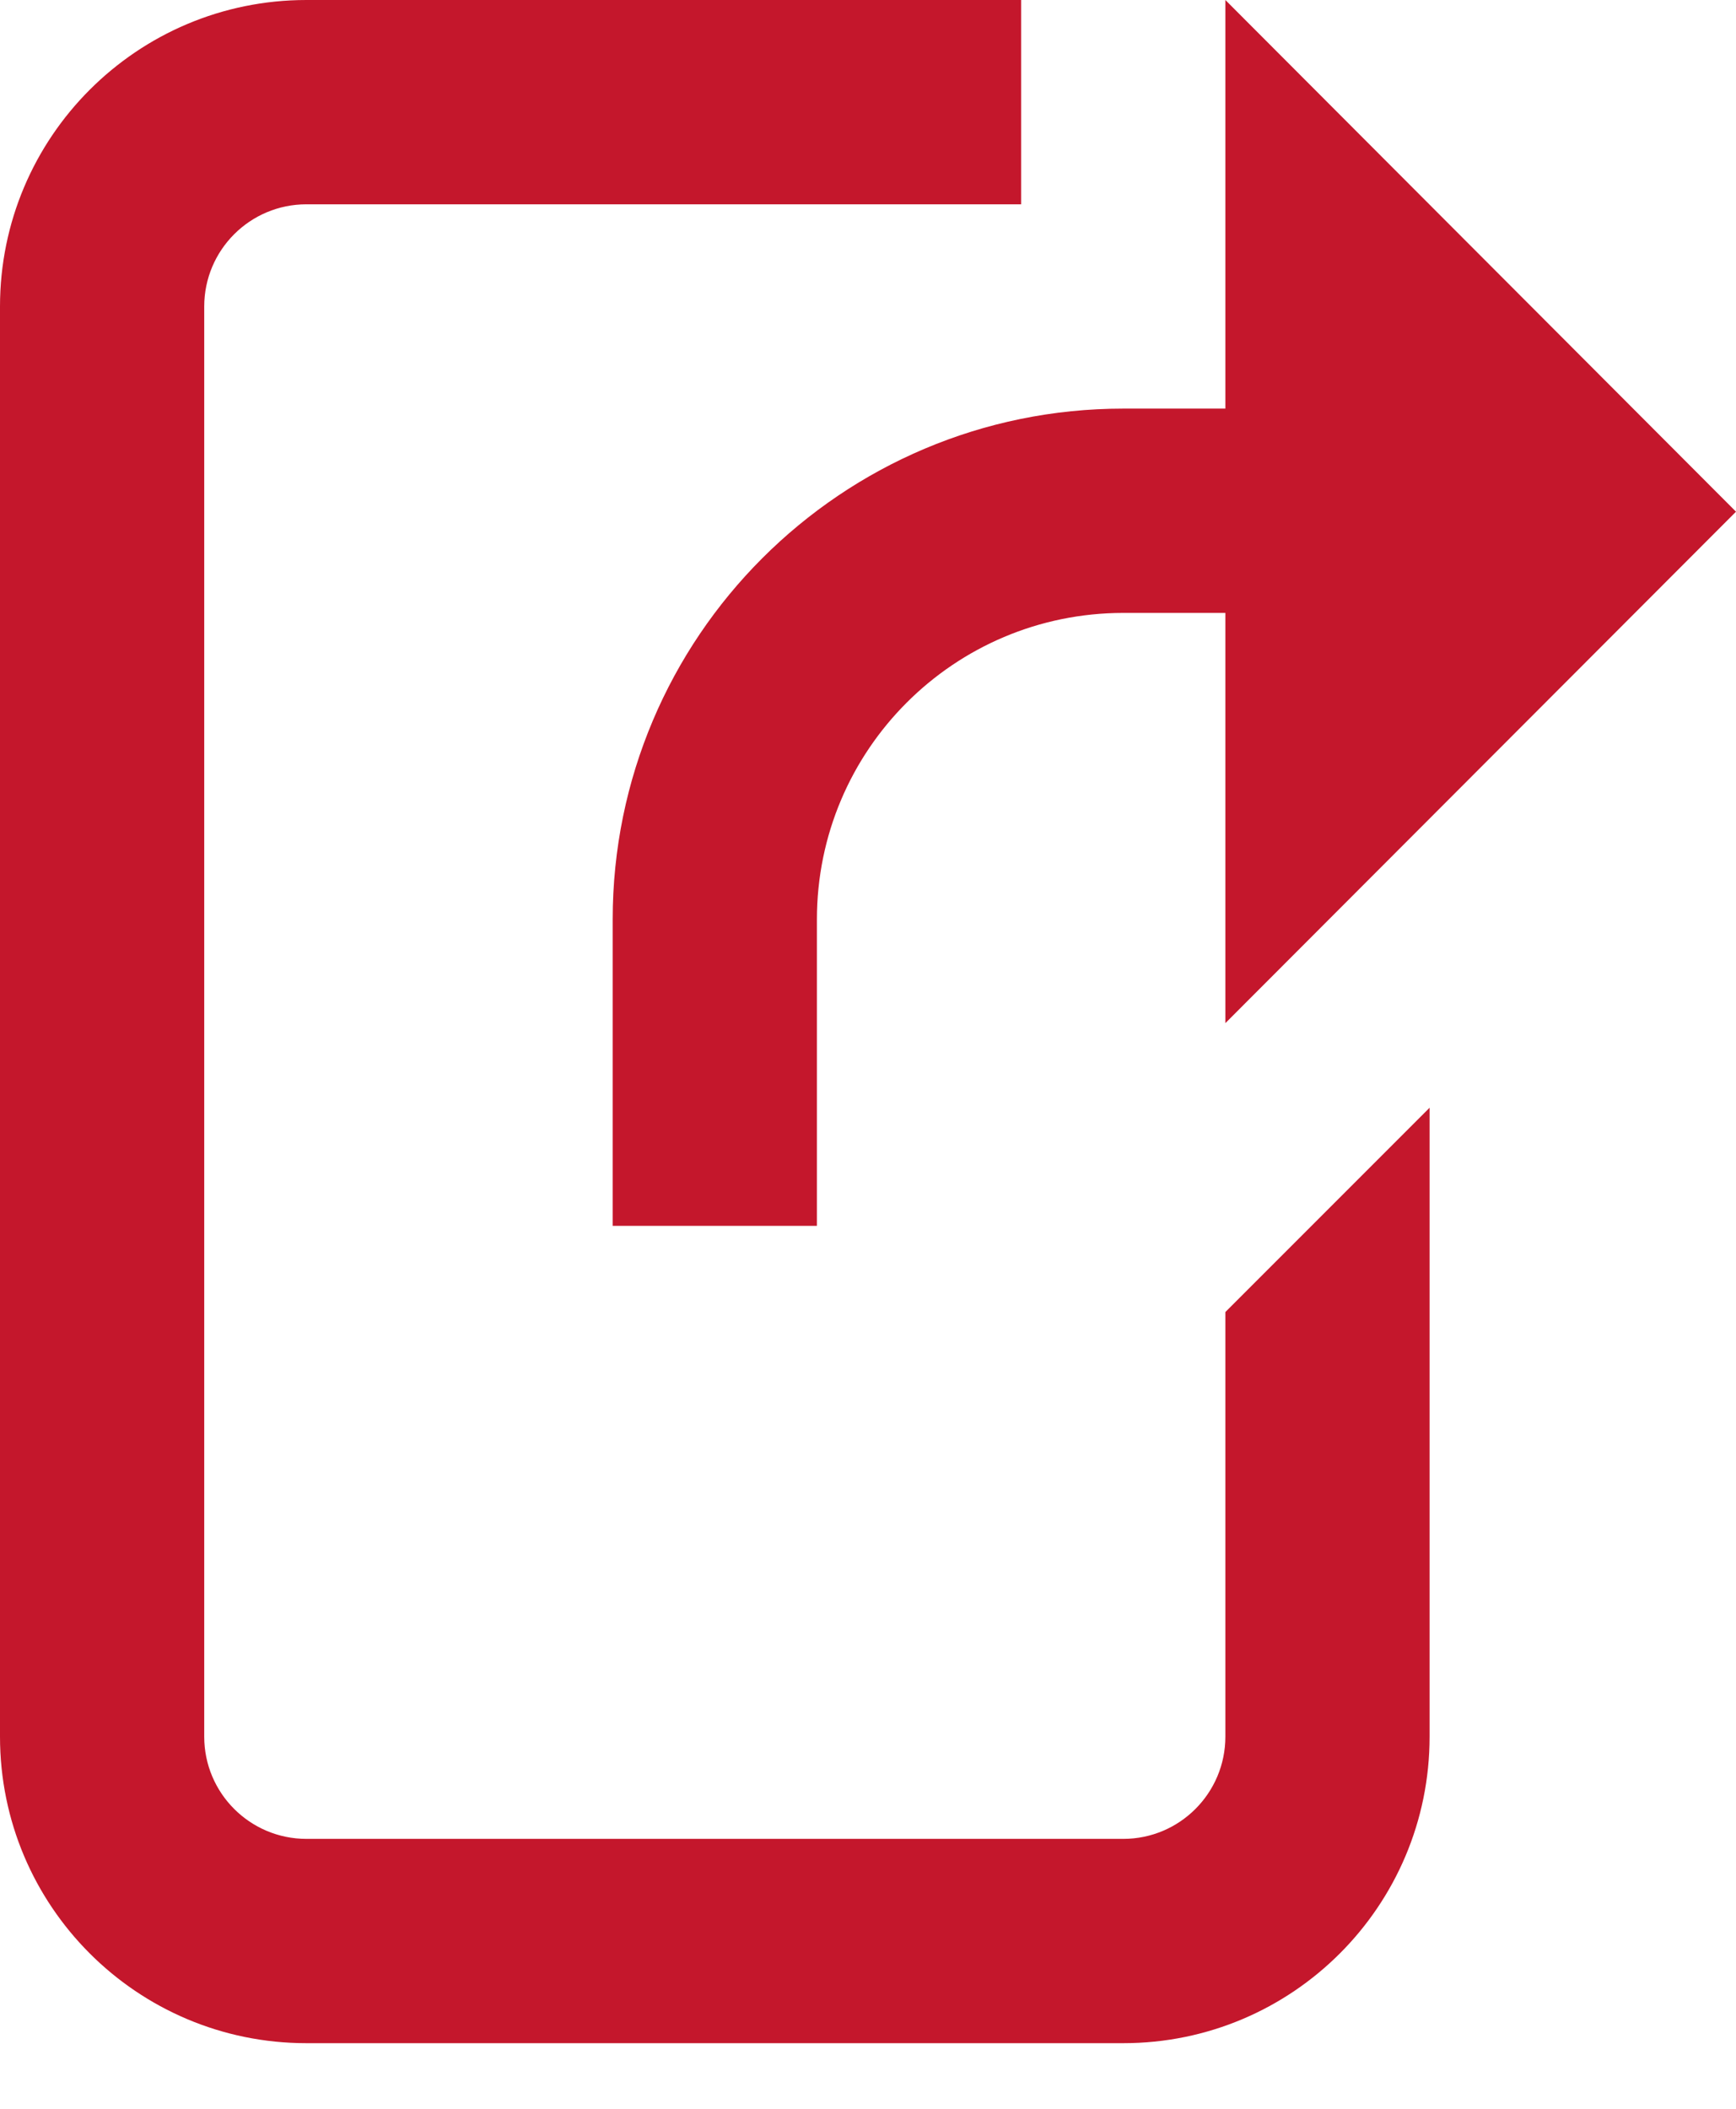 <?xml version="1.0" encoding="UTF-8"?>
<svg width="14px" height="17px" viewBox="0 0 14 17" version="1.1" xmlns="http://www.w3.org/2000/svg" xmlns:xlink="http://www.w3.org/1999/xlink">
    <!-- Generator: Sketch 48.2 (47327) - http://www.bohemiancoding.com/sketch -->
    <title>Shape</title>
    <desc>Created with Sketch.</desc>
    <defs></defs>
    <g id="Hover-Over-a-Trip-|-Desktop" stroke="none" stroke-width="1" fill="none" fill-rule="evenodd" transform="translate(-927, -177)">
        <g id="Sorting-Options" transform="translate(127, 153)" fill="#C4172C" fill-rule="nonzero">
            <g id="Export" transform="translate(800, 21)">
                <path d="M14,7.125 L9.882,11.248 L9.882,7.941 L9.059,7.941 C7.694,7.941 6.588,9.047 6.588,10.412 L6.588,12.882 L4.941,12.882 L4.941,10.412 C4.941,8.138 6.785,6.294 9.059,6.294 L9.882,6.294 L9.882,3 L14,7.125 Z M1.647,5.471 L1.647,17 C1.647,17.455 2.016,17.824 2.471,17.824 L9.059,17.824 C9.513,17.824 9.882,17.455 9.882,17 L9.882,13.577 L11.529,11.93 L11.529,17 C11.529,18.365 10.423,19.471 9.059,19.471 L2.471,19.471 C1.106,19.471 0,18.365 0,17 L0,5.471 C0,4.106 1.106,3 2.471,3 L8.235,3 L8.235,4.647 L2.471,4.647 C2.016,4.647 1.647,5.016 1.647,5.471 Z" id="Shape"></path>
            </g>
        </g>
    </g>
</svg>